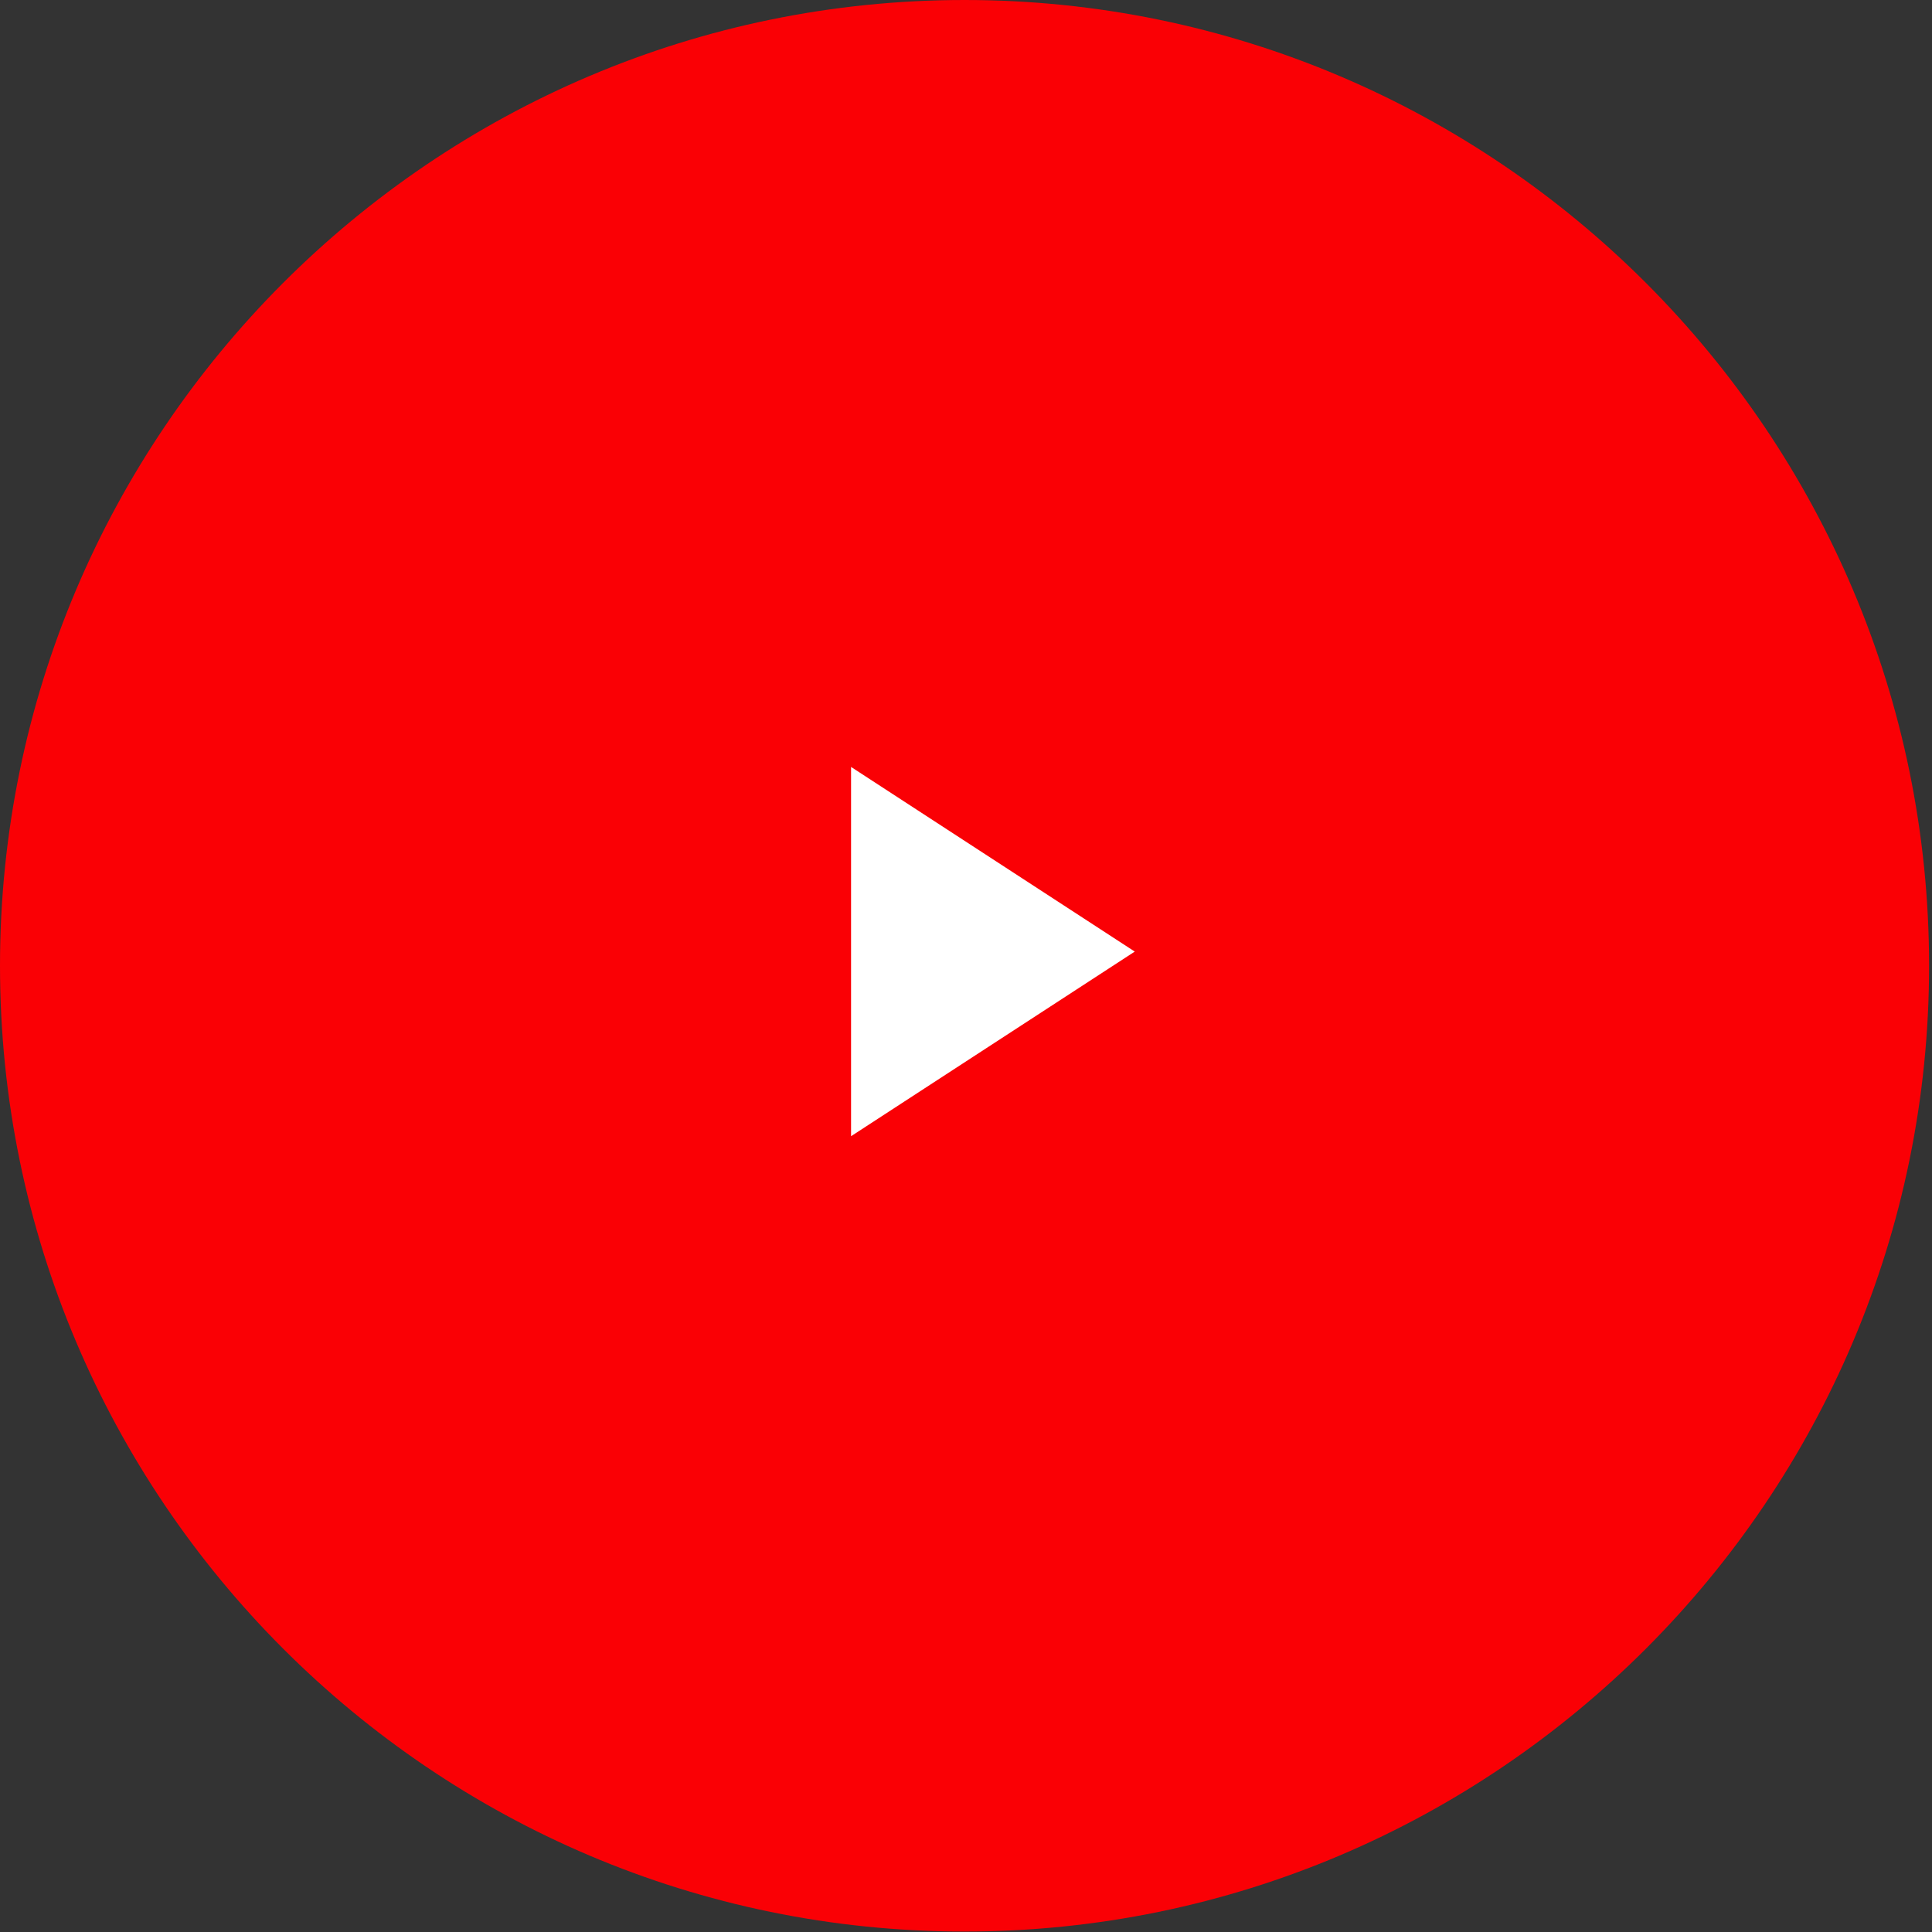 <?xml version="1.0" encoding="UTF-8"?>
<svg width="63px" height="63px" viewBox="0 0 63 63" version="1.1" xmlns="http://www.w3.org/2000/svg" xmlns:xlink="http://www.w3.org/1999/xlink">
    <rect x="0" y="0" width="63" height="63" fill="#333333" stroke="none"/>
    <!-- Generator: sketchtool 59.1 (101010) - https://sketch.com -->
    <title>C19608E8-EE49-4C50-A68E-9DC59B8917E0</title>
    <desc>Created with sketchtool.</desc>
    <g id="Page-1" stroke="none" stroke-width="1" fill="none" fill-rule="evenodd">
        <g id="Components" transform="translate(-356, -2033)" fill-rule="nonzero">
            <g id="#2---Posts-feature" transform="translate(291, 1575)">
                <g id="mini-play-button" transform="translate(65, 458)">
                    <path d="M31.453,62.985 C14.109,62.985 0,48.858 0,31.493 C0,14.131 14.109,0 31.453,0 C48.796,0 62.905,14.131 62.905,31.493 C62.905,48.858 48.796,62.985 31.453,62.985 Z" id="Path" fill="#FA0005"></path>
                    <polygon id="Path" fill="#FFFFFF" points="27.752 37.05 37.003 31.03 27.752 25.009"></polygon>
                </g>
            </g>
        </g>
    </g>
</svg>
